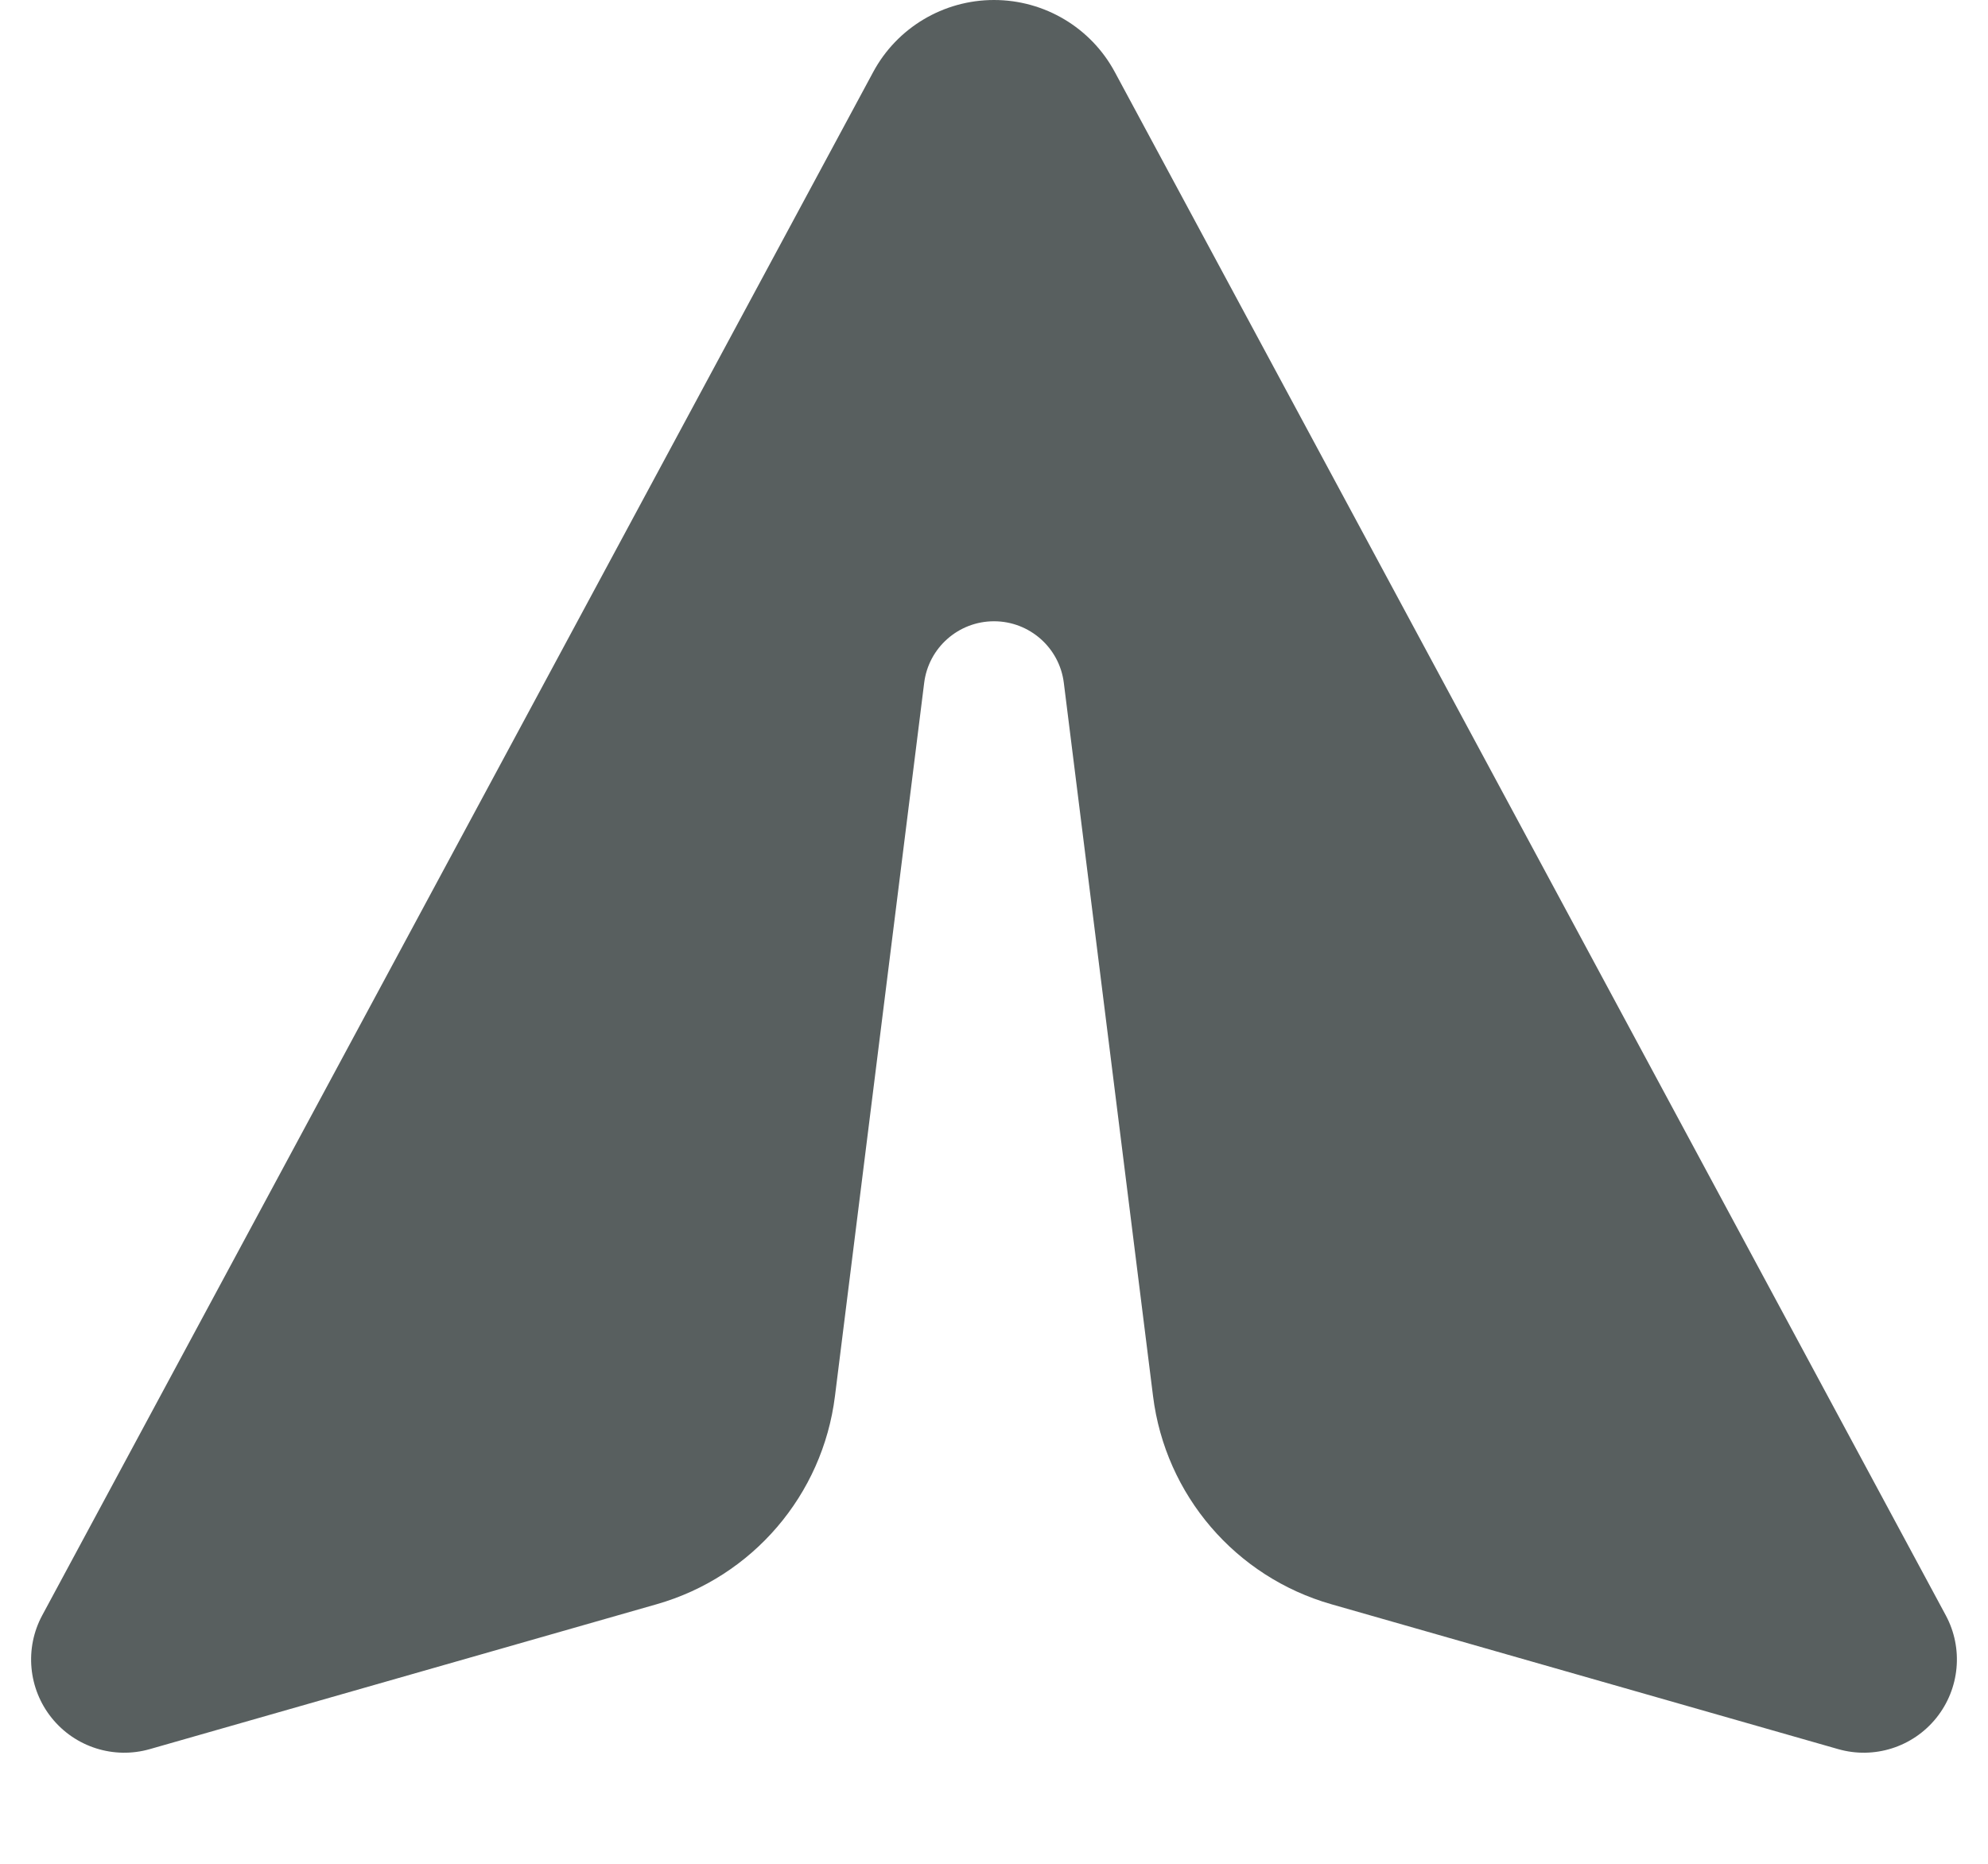 <svg width="16" height="15" viewBox="0 0 16 15" fill="none"
	xmlns="http://www.w3.org/2000/svg">
	<path d="M7.027 0.581C7.219 0.223 7.593 0 8 0C8.407 0 8.781 0.223 8.973 0.581L15.66 13C15.803 13.265 15.773 13.591 15.584 13.826C15.395 14.061 15.084 14.16 14.794 14.077L10.715 12.911C9.944 12.691 9.379 12.032 9.28 11.236L8.562 5.496C8.527 5.213 8.286 5 8 5C7.714 5 7.473 5.213 7.438 5.496L6.72 11.236C6.621 12.032 6.056 12.691 5.285 12.911L1.206 14.077C0.916 14.16 0.605 14.061 0.416 13.826C0.227 13.591 0.197 13.265 0.34 13L7.027 0.581Z" fill="#585F5F"/>
</svg>
